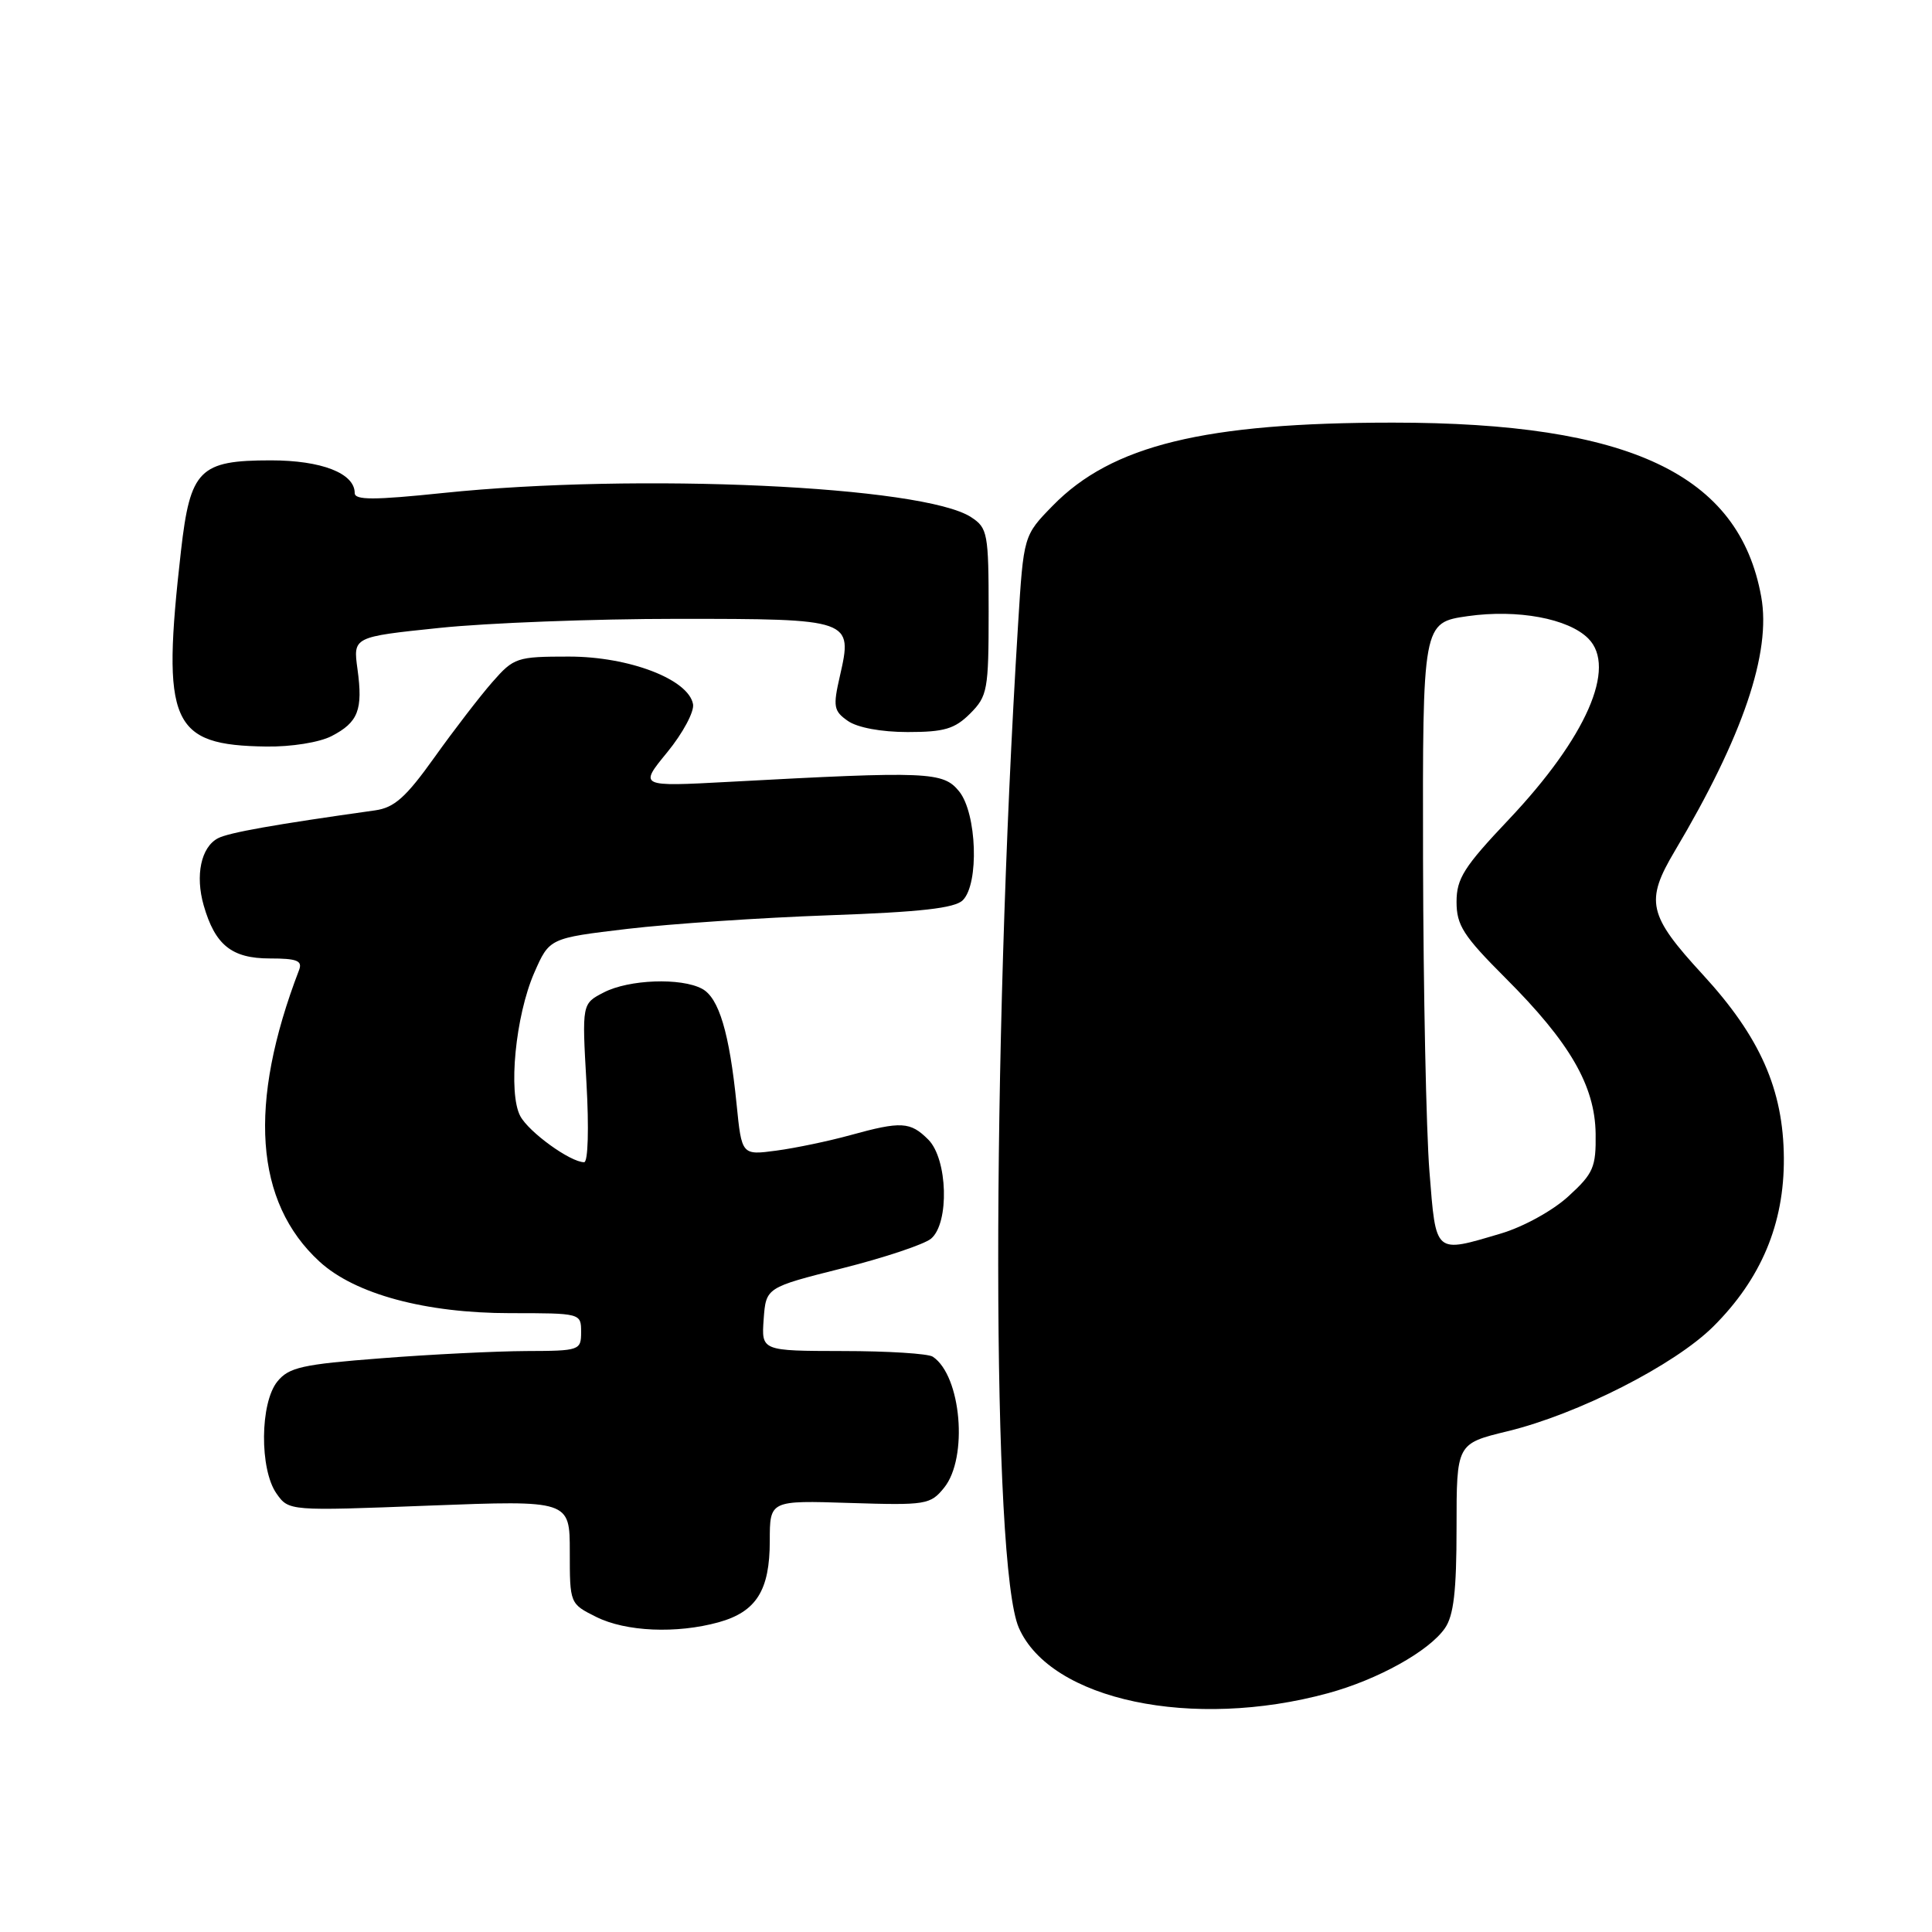 <?xml version="1.0" encoding="UTF-8" standalone="no"?>
<!DOCTYPE svg PUBLIC "-//W3C//DTD SVG 1.1//EN" "http://www.w3.org/Graphics/SVG/1.1/DTD/svg11.dtd" >
<svg xmlns="http://www.w3.org/2000/svg" xmlns:xlink="http://www.w3.org/1999/xlink" version="1.1" viewBox="0 0 256 256">
 <g >
 <path fill="currentColor"
d=" M 176.00 224.35 C 182.58 222.55 189.33 218.80 191.45 215.76 C 192.62 214.09 193.00 210.85 193.00 202.42 C 193.00 191.29 193.00 191.29 199.75 189.65 C 209.10 187.38 221.89 180.87 227.02 175.77 C 233.36 169.46 236.43 162.15 236.37 153.45 C 236.31 144.38 233.23 137.41 225.63 129.14 C 218.37 121.25 217.96 119.43 221.92 112.76 C 230.94 97.59 234.72 86.47 233.37 79.06 C 230.44 62.84 215.96 56.00 184.57 56.00 C 159.59 56.00 147.31 59.00 139.49 67.01 C 135.63 70.96 135.63 70.96 134.90 82.73 C 131.35 139.97 131.40 207.48 135.00 215.69 C 139.21 225.29 158.01 229.26 176.00 224.35 Z  M 95.22 214.96 C 100.22 213.57 102.00 210.73 102.00 204.18 C 102.00 198.81 102.00 198.81 112.60 199.15 C 122.71 199.47 123.28 199.38 125.10 197.13 C 128.31 193.16 127.38 182.29 123.60 179.77 C 123.00 179.36 117.64 179.02 111.69 179.02 C 100.89 179.00 100.89 179.00 101.19 174.80 C 101.50 170.60 101.50 170.60 111.62 168.05 C 117.19 166.65 122.47 164.88 123.37 164.13 C 125.82 162.07 125.58 153.58 123.00 151.00 C 120.62 148.62 119.42 148.55 112.65 150.42 C 109.82 151.20 105.43 152.12 102.89 152.46 C 98.28 153.08 98.28 153.08 97.60 146.29 C 96.65 136.86 95.26 132.21 93.03 131.02 C 90.24 129.52 83.33 129.78 80.01 131.50 C 77.11 132.99 77.11 132.99 77.71 143.50 C 78.05 149.50 77.92 154.00 77.40 154.00 C 75.57 153.99 70.09 150.03 68.94 147.89 C 67.31 144.83 68.30 134.61 70.79 128.90 C 72.80 124.31 72.80 124.31 83.15 123.08 C 88.84 122.41 100.85 121.60 109.83 121.28 C 121.99 120.85 126.52 120.34 127.58 119.28 C 129.76 117.09 129.44 107.77 127.09 104.86 C 124.97 102.25 123.05 102.17 96.58 103.60 C 84.67 104.24 84.67 104.24 88.42 99.67 C 90.48 97.15 92.02 94.28 91.83 93.30 C 91.22 90.01 83.37 87.00 75.39 87.00 C 68.48 87.00 68.09 87.13 65.24 90.38 C 63.61 92.24 60.16 96.72 57.57 100.35 C 53.78 105.66 52.26 107.02 49.69 107.38 C 36.36 109.25 30.27 110.33 28.87 111.08 C 26.64 112.26 25.85 115.99 26.99 119.97 C 28.50 125.23 30.71 127.00 35.76 127.00 C 39.35 127.00 40.10 127.30 39.63 128.53 C 32.82 146.28 33.73 159.29 42.35 167.18 C 47.04 171.48 56.39 174.00 67.61 174.00 C 76.96 174.00 77.00 174.01 77.00 176.50 C 77.00 178.93 76.81 179.00 69.75 179.02 C 65.76 179.04 57.10 179.46 50.50 179.98 C 40.05 180.78 38.27 181.18 36.75 183.06 C 34.45 185.90 34.38 194.67 36.63 197.89 C 38.27 200.22 38.27 200.22 56.88 199.50 C 75.50 198.79 75.50 198.79 75.50 205.64 C 75.50 212.48 75.51 212.51 79.00 214.25 C 82.93 216.21 89.64 216.50 95.22 214.96 Z  M 43.93 97.54 C 47.47 95.71 48.11 94.06 47.37 88.67 C 46.78 84.39 46.78 84.39 58.25 83.20 C 64.56 82.54 78.73 82.00 89.74 82.00 C 112.88 82.00 113.01 82.05 111.29 89.58 C 110.36 93.64 110.46 94.21 112.35 95.53 C 113.61 96.41 116.77 97.00 120.27 97.00 C 125.12 97.00 126.50 96.59 128.55 94.55 C 130.85 92.24 131.00 91.44 131.00 81.07 C 131.00 70.64 130.87 69.96 128.68 68.53 C 122.36 64.38 84.48 62.65 58.75 65.32 C 49.53 66.28 47.00 66.28 47.00 65.33 C 47.00 62.71 42.60 61.00 35.89 61.00 C 26.42 61.00 25.21 62.22 23.98 73.00 C 21.38 95.90 22.62 98.75 35.30 98.92 C 38.59 98.97 42.32 98.37 43.93 97.54 Z  M 189.41 155.25 C 188.98 149.89 188.60 131.32 188.56 114.00 C 188.50 82.50 188.50 82.50 194.50 81.64 C 201.08 80.71 207.81 81.95 210.45 84.60 C 214.28 88.42 210.18 97.74 199.91 108.60 C 193.99 114.85 193.00 116.41 193.00 119.50 C 193.00 122.61 193.90 124.01 199.48 129.59 C 208.02 138.13 211.34 143.86 211.43 150.22 C 211.49 154.66 211.14 155.49 207.83 158.51 C 205.78 160.40 201.86 162.56 198.90 163.44 C 190.03 166.07 190.29 166.30 189.41 155.25 Z "/>
</g>
</svg>